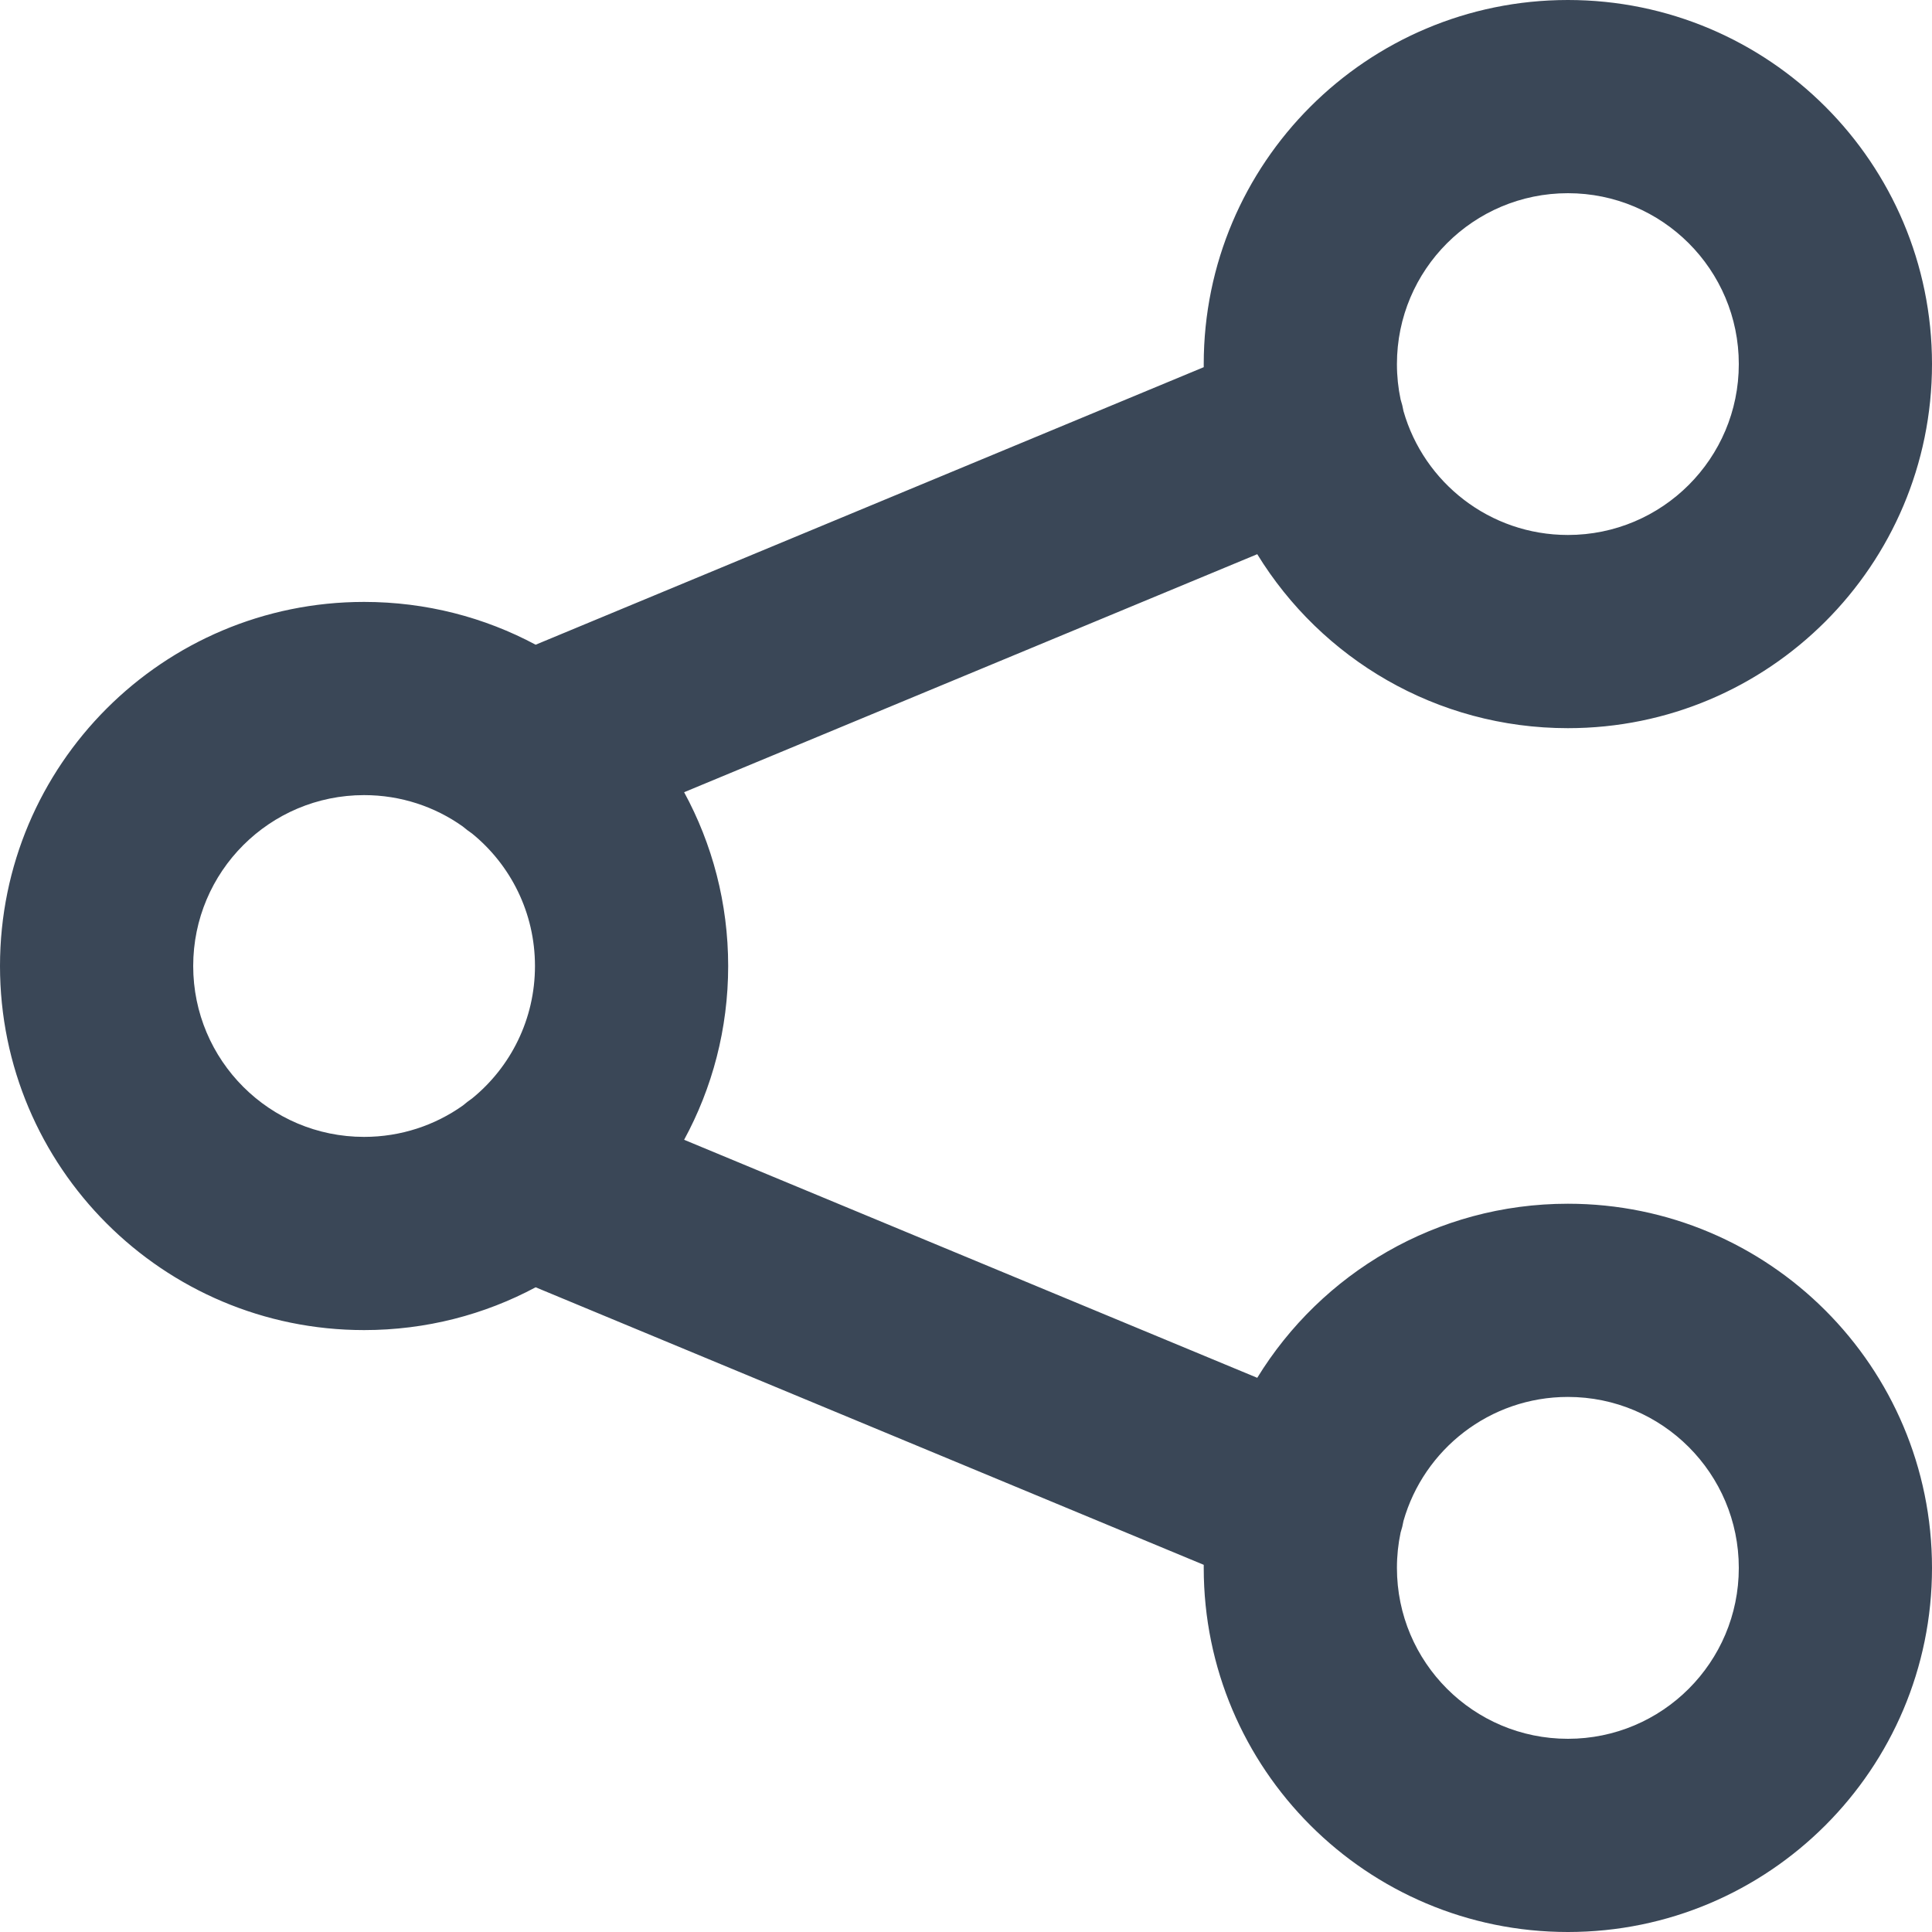 <svg width="20" height="20" viewBox="0 0 20 20" fill="none" xmlns="http://www.w3.org/2000/svg">
<path fill-rule="evenodd" clip-rule="evenodd" d="M12.461 3.769L12.461 3.801L5.545 6.674C5.016 6.391 4.411 6.231 3.769 6.231C1.688 6.231 0 7.918 0 10C0 12.082 1.688 13.769 3.769 13.769C4.411 13.769 5.016 13.609 5.545 13.326L12.461 16.199C12.461 16.21 12.461 16.22 12.461 16.231C12.461 18.312 14.149 20 16.231 20C18.312 20 20 18.312 20 16.231C20 14.149 18.312 12.461 16.231 12.461C14.87 12.461 13.678 13.182 13.015 14.263L7.082 11.799C7.373 11.264 7.538 10.651 7.538 10C7.538 9.349 7.373 8.736 7.082 8.201L13.015 5.737C13.678 6.818 14.87 7.538 16.231 7.538C18.312 7.538 20 5.851 20 3.769C20 1.688 18.312 0 16.231 0C14.149 0 12.461 1.688 12.461 3.769ZM16.231 2C15.253 2 14.461 2.792 14.461 3.769C14.461 3.895 14.474 4.017 14.499 4.135C14.512 4.175 14.522 4.215 14.529 4.256C14.74 4.996 15.422 5.538 16.231 5.538C17.208 5.538 18 4.746 18 3.769C18 2.792 17.208 2 16.231 2ZM4.887 11.371C5.285 11.047 5.538 10.553 5.538 10C5.538 9.447 5.285 8.953 4.887 8.629C4.854 8.607 4.822 8.582 4.791 8.556C4.503 8.351 4.15 8.231 3.769 8.231C2.792 8.231 2 9.023 2 10C2 10.977 2.792 11.769 3.769 11.769C4.15 11.769 4.503 11.649 4.792 11.444C4.822 11.418 4.854 11.394 4.887 11.371ZM14.499 15.865C14.512 15.825 14.522 15.785 14.529 15.744C14.74 15.004 15.422 14.461 16.231 14.461C17.208 14.461 18 15.254 18 16.231C18 17.208 17.208 18 16.231 18C15.253 18 14.461 17.208 14.461 16.231C14.461 16.105 14.474 15.983 14.499 15.865Z" fill="#3A4757"/>
</svg>